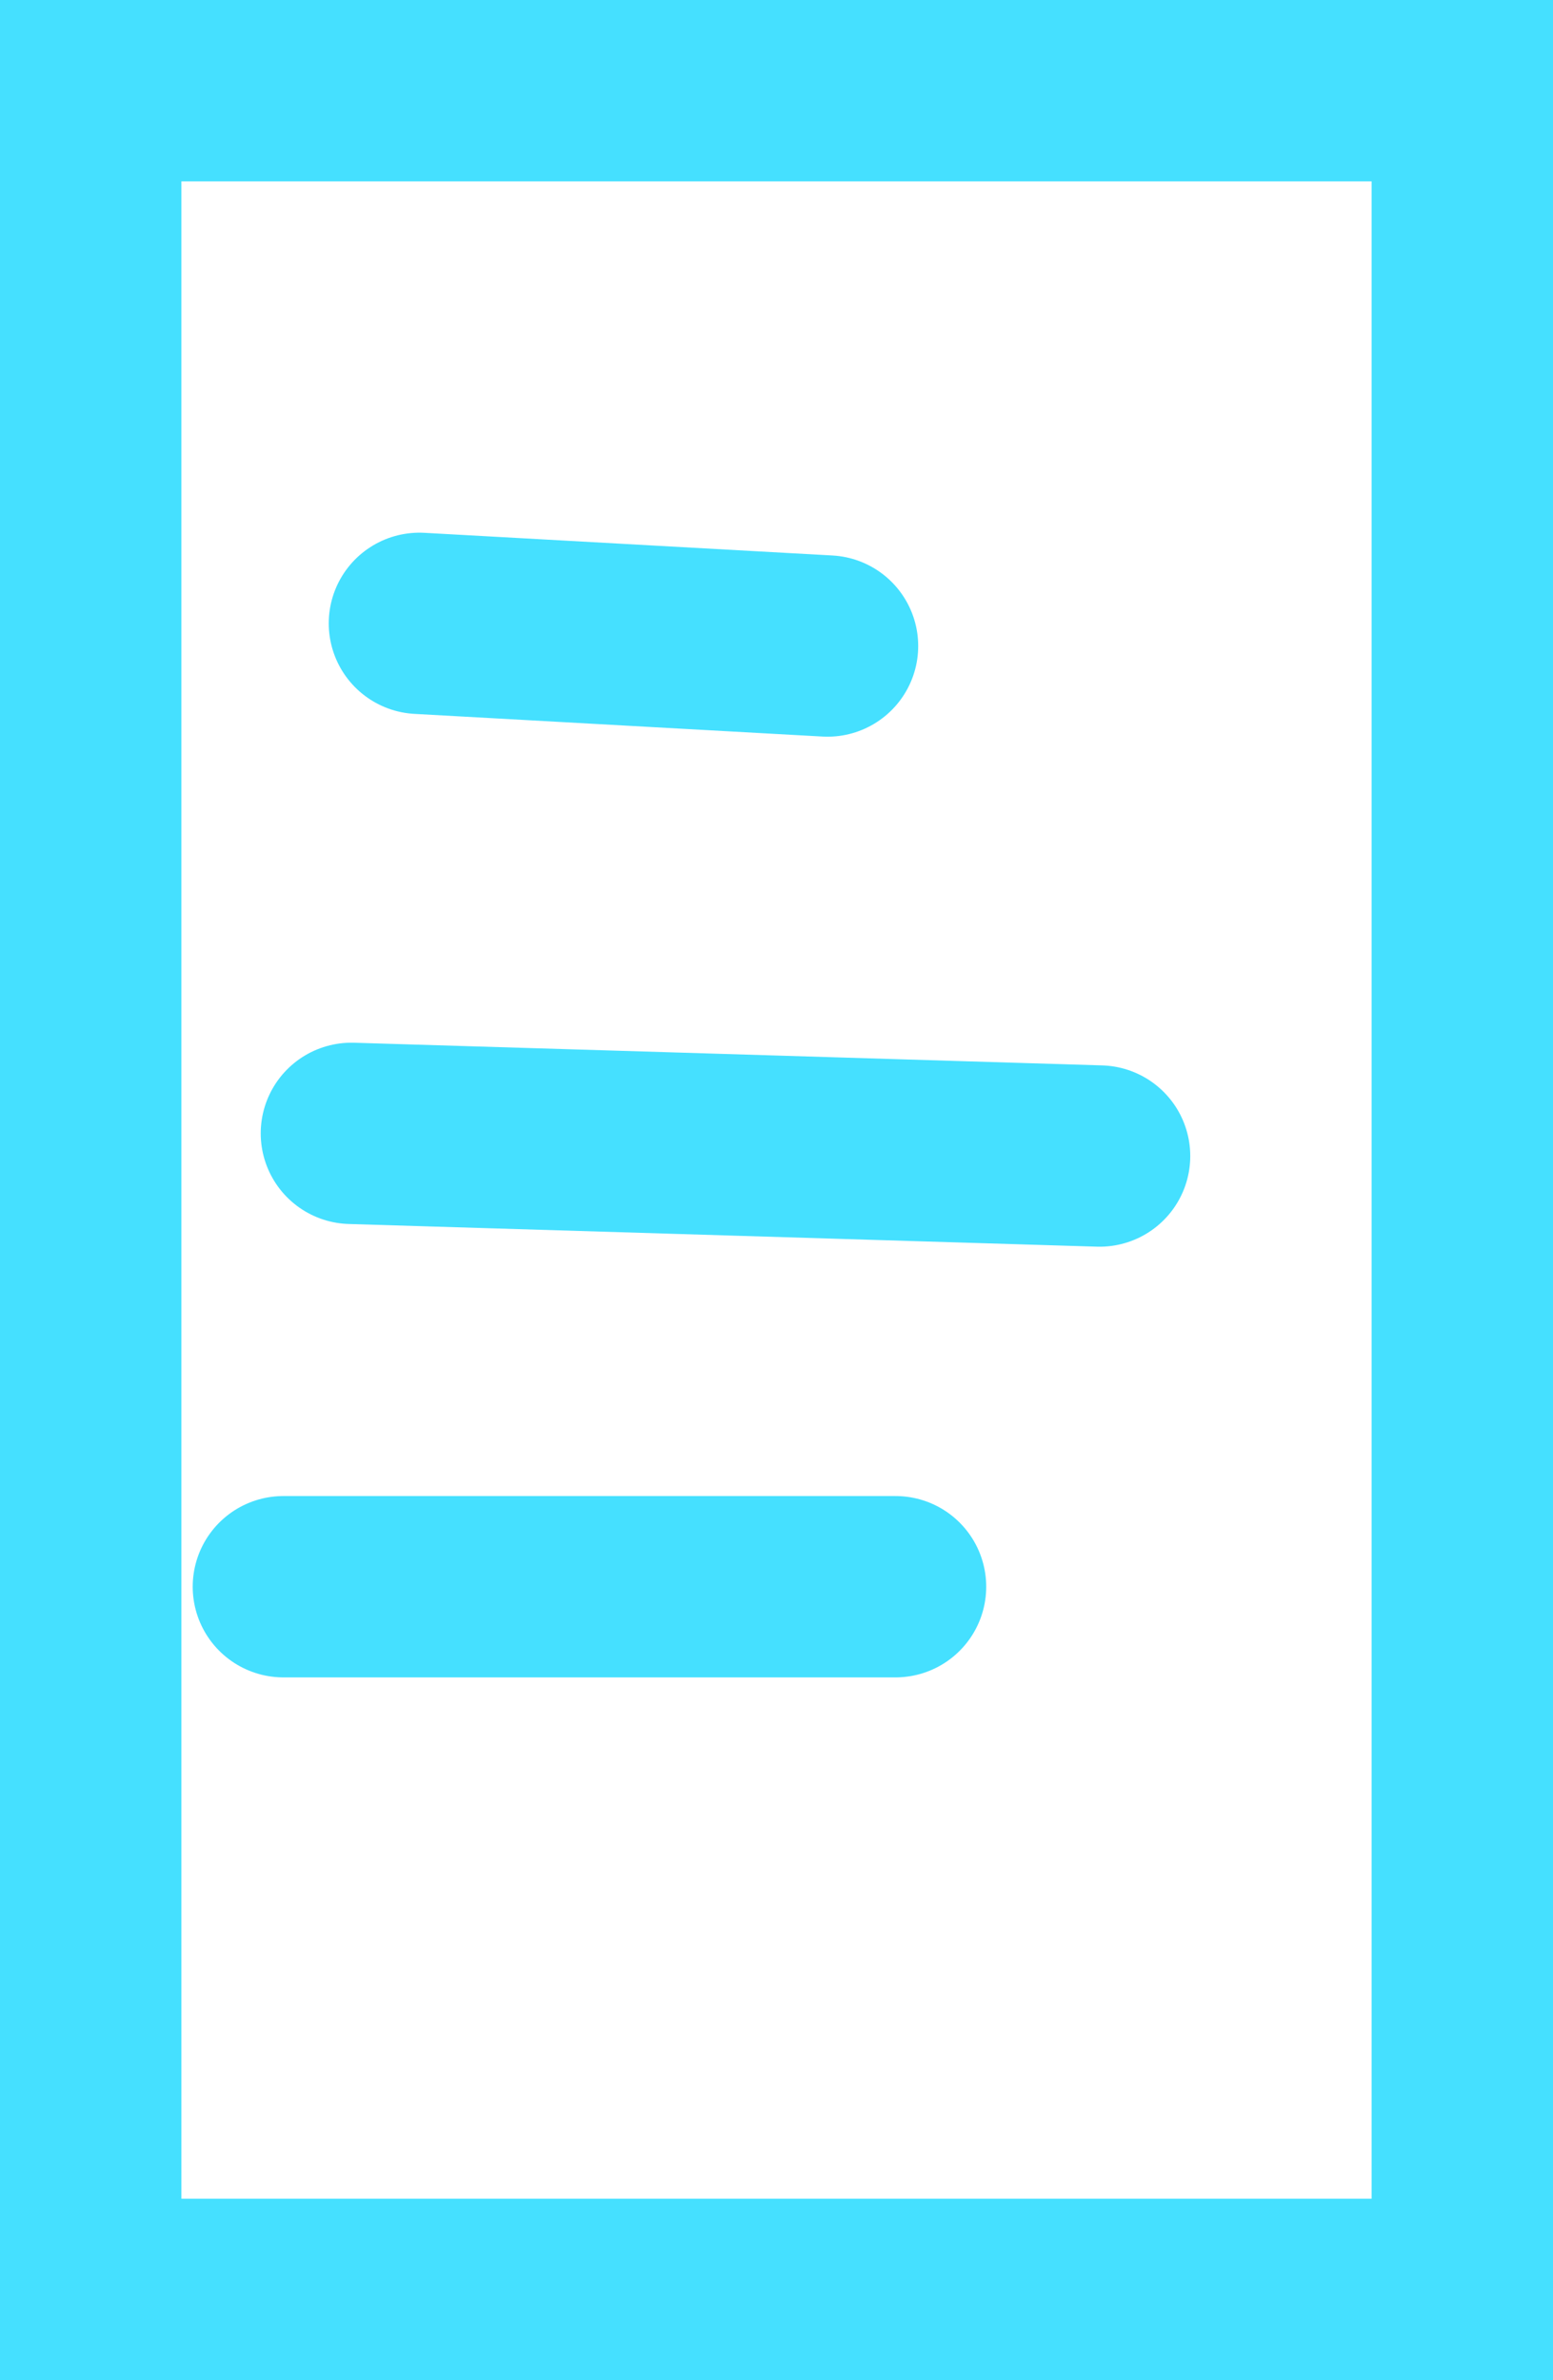 <svg version="1.1" xmlns="http://www.w3.org/2000/svg" xmlns:xlink="http://www.w3.org/1999/xlink" width="68.5" height="105" viewBox="0,0,68.5,105"><rect x="0" y="0" width="68.5" height="105" fill="#333333" stroke="none"/><g transform="translate(-219.75,-109.181)"><g data-paper-data="{&quot;isPaintingLayer&quot;:true}" fill-rule="nonzero" stroke="#45e0ff" stroke-width="8" stroke-linejoin="miter" stroke-miterlimit="10" stroke-dasharray="" stroke-dashoffset="0" style="mix-blend-mode: normal"><path d="M223.75,210.181v-97h60.5v97z" fill="#ffffff" stroke-linecap="butt"/><path d="M238.25,136.681l18,1" fill="none" stroke-linecap="round"/><path d="M235.25,159.181l33,1" fill="none" stroke-linecap="round"/><path d="M232.25,179.181h27" fill="none" stroke-linecap="round"/></g></g></svg>